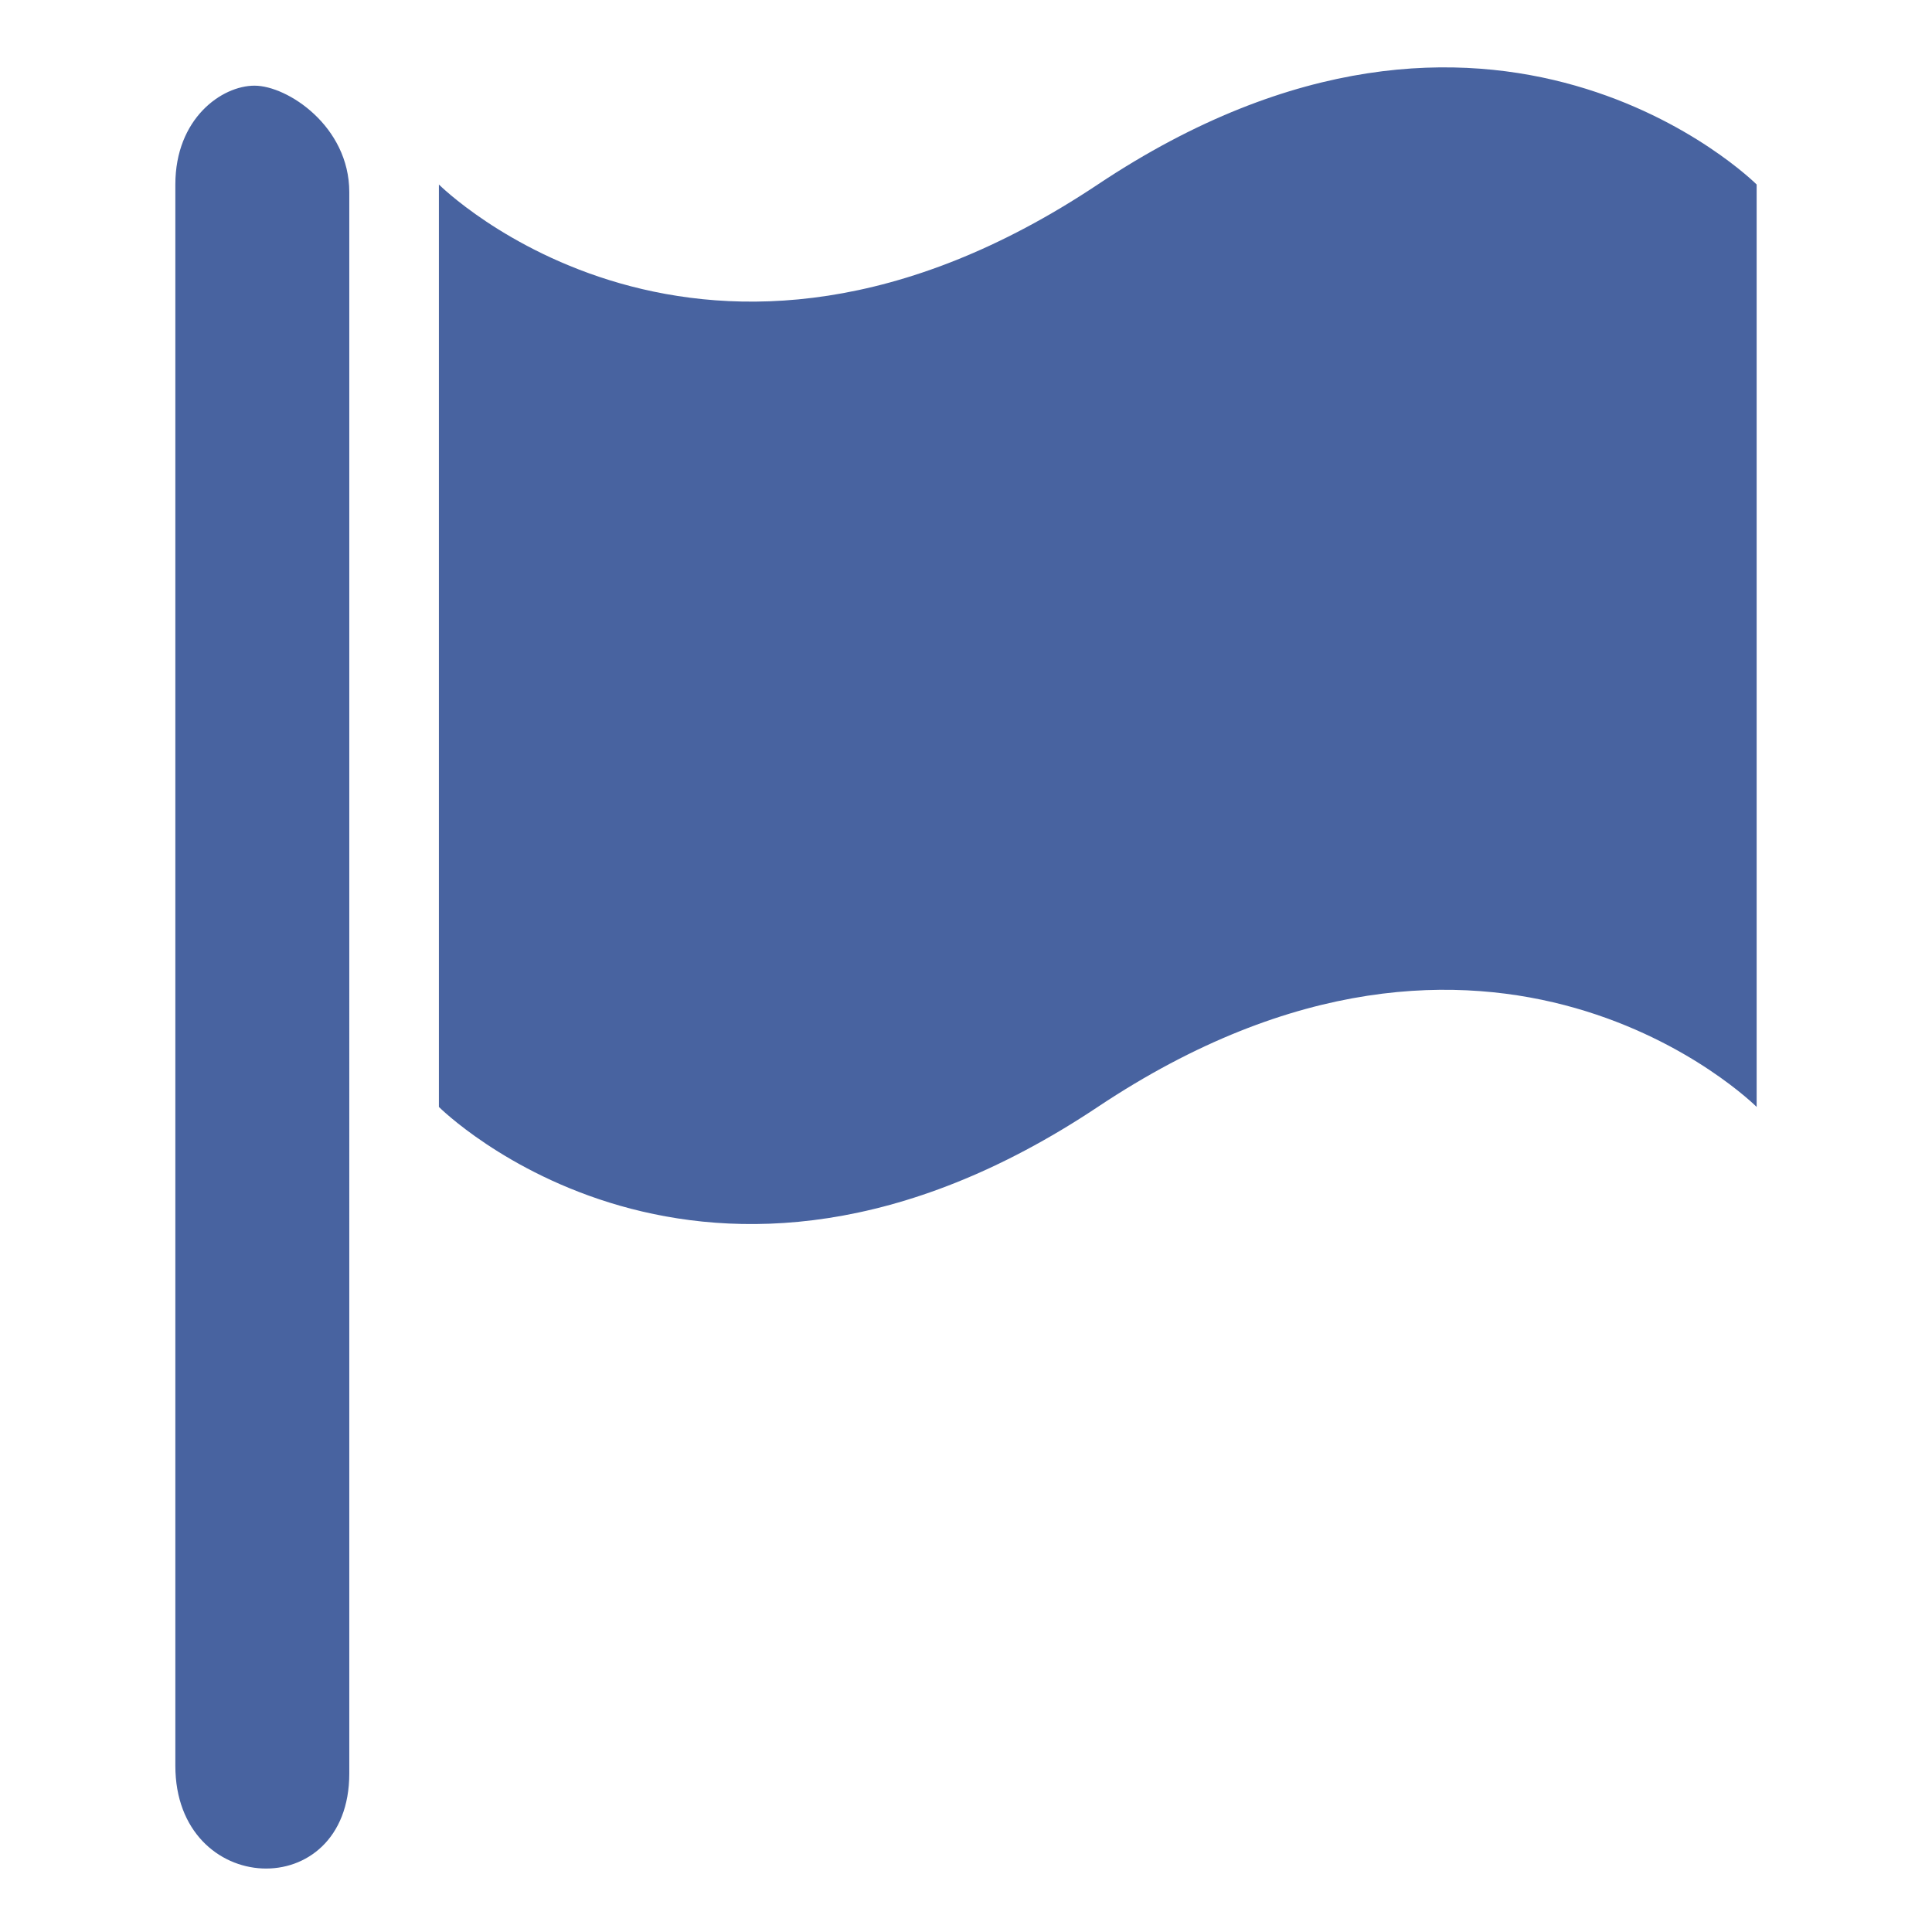 <svg xmlns="http://www.w3.org/2000/svg" version="1.0" width="580" height="580"><path d="M329.56 55.388c-118.68 79.12-197.8 0-197.8 0v276.919s79.12 79.12 197.8 0 197.799 0 197.799 0V55.388s-79.12-79.12-197.8 0zM76.42 25.718c-9.89 0-23.78 9.89-23.78 29.67v474.718c0 39.56 52.219 41.861 52.219 2.302V57.69c0-19.78-18.549-31.971-28.439-31.971z" style="fill:#4863a0;fill-opacity:1;stroke:none;stroke-width:39.56"/></svg>